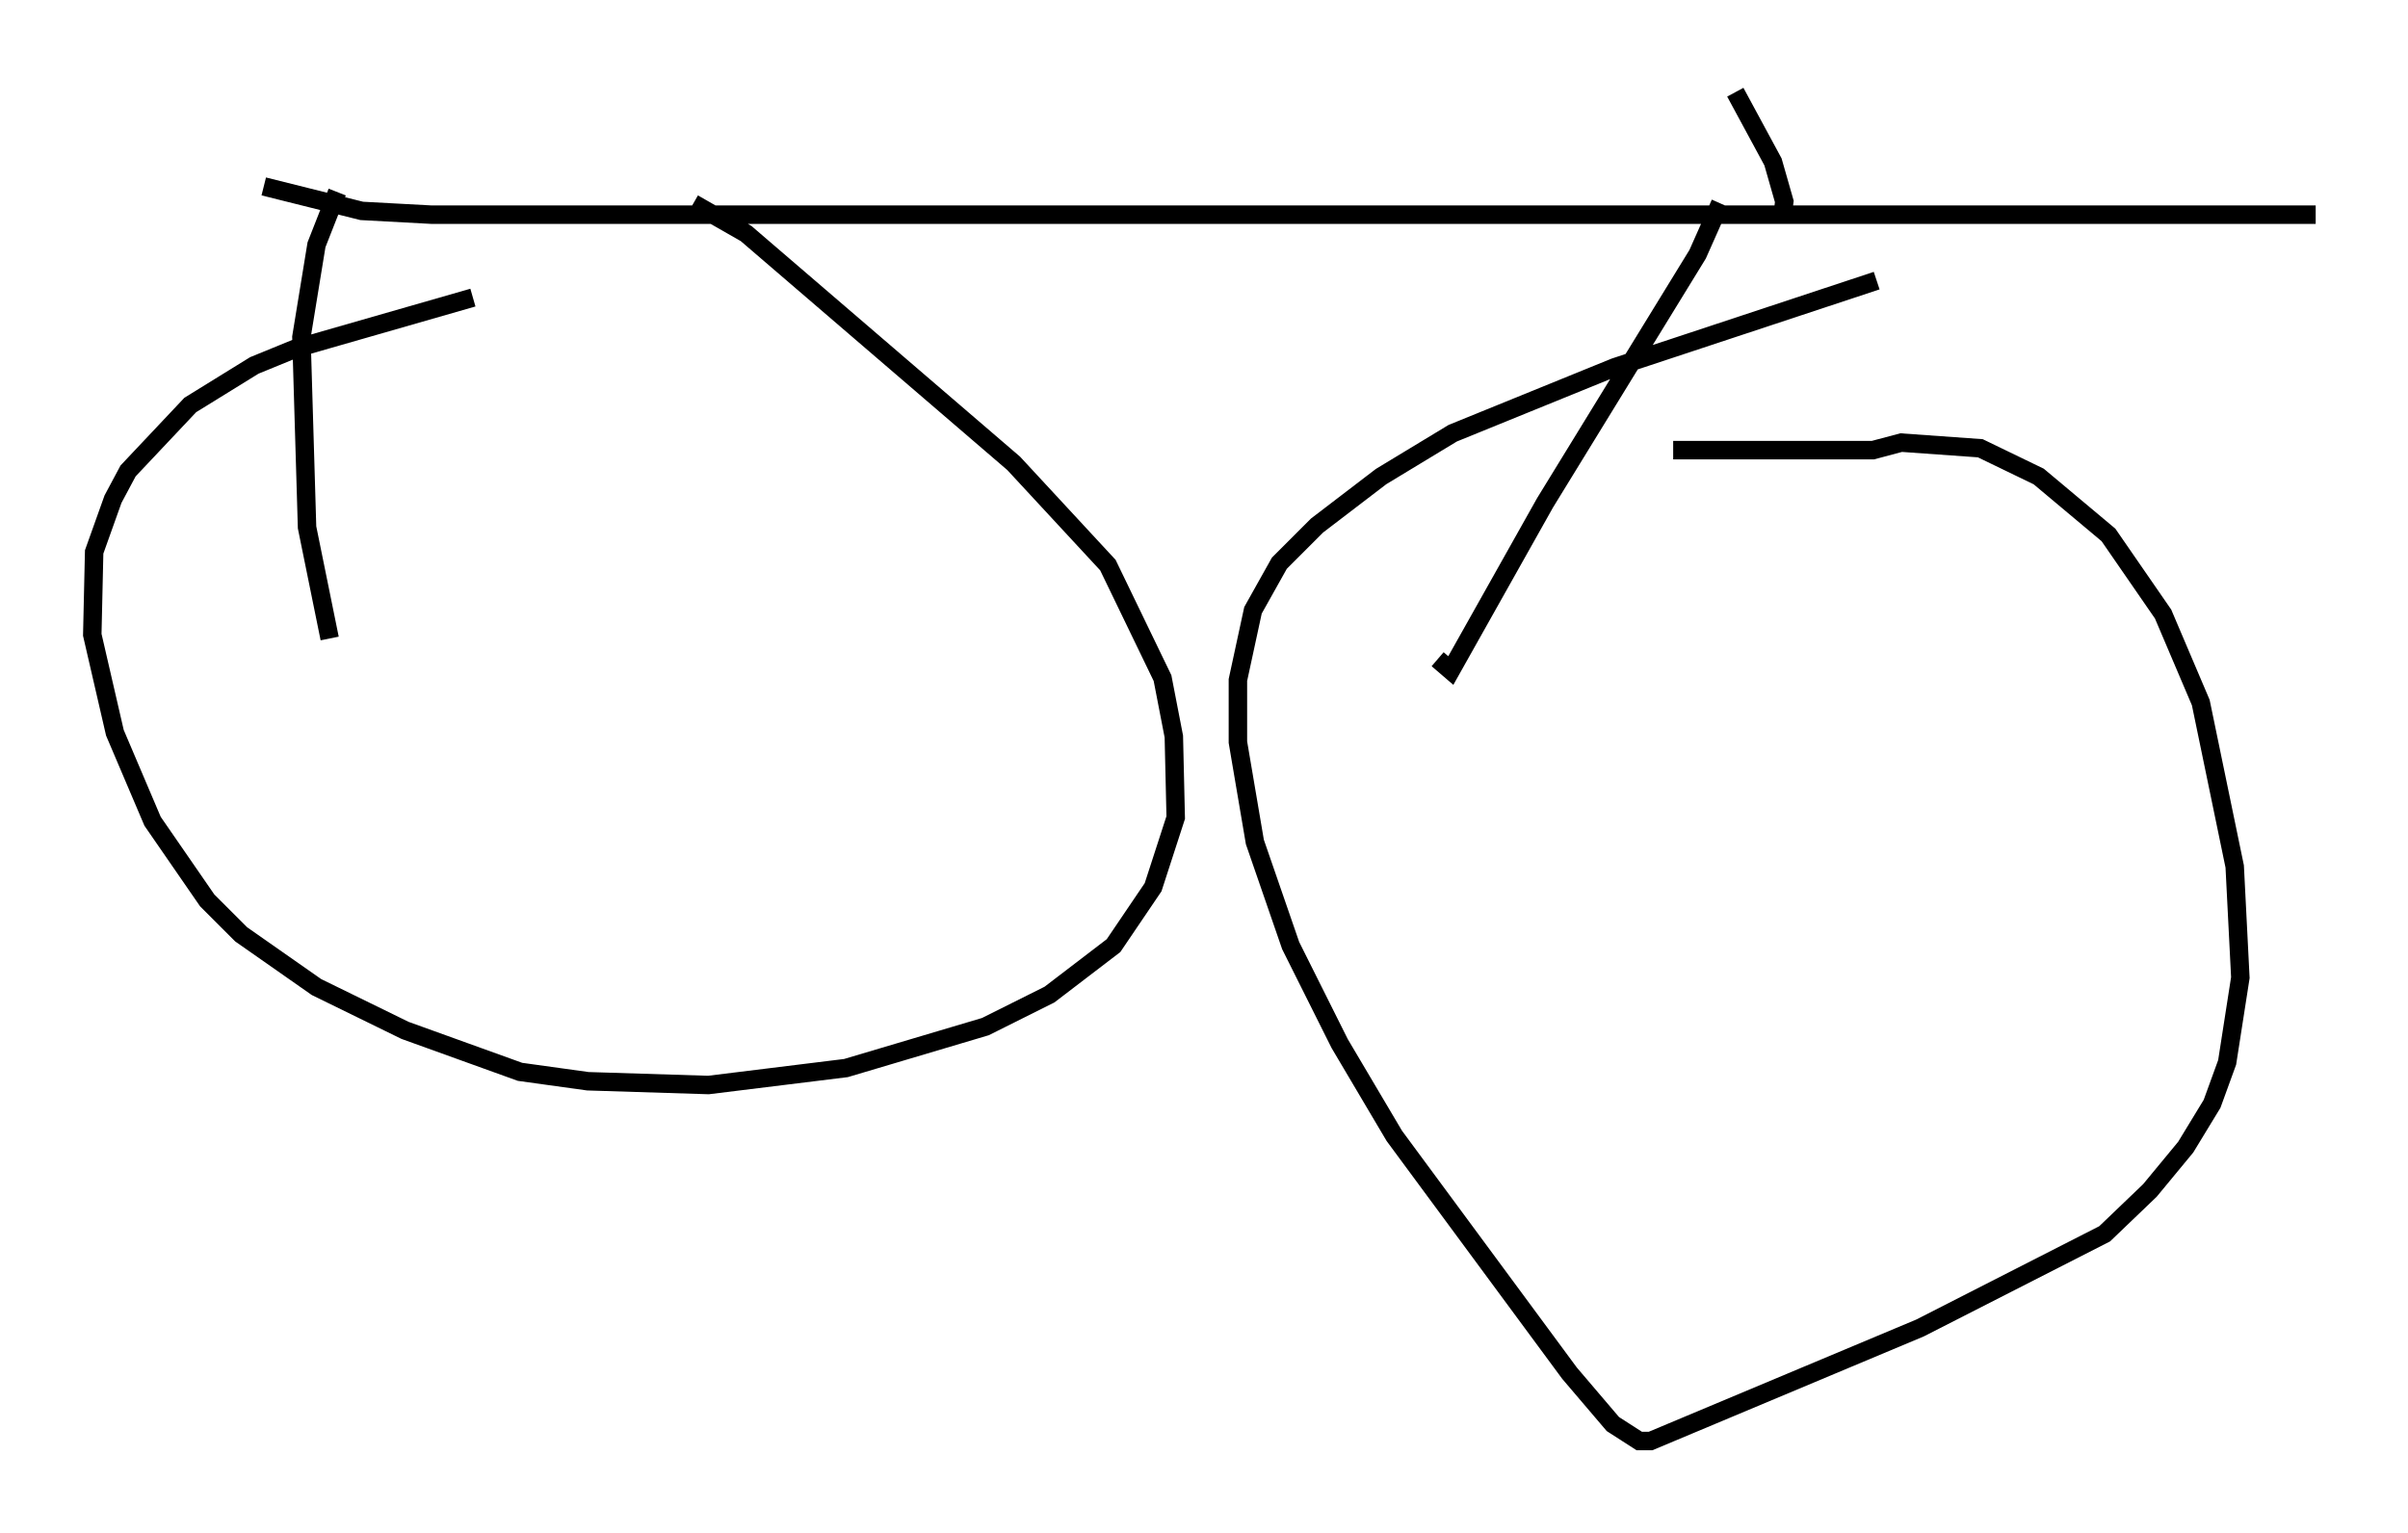 <?xml version="1.0" encoding="utf-8" ?>
<svg baseProfile="full" height="83.092" version="1.1" width="130.46" xmlns="http://www.w3.org/2000/svg" xmlns:ev="http://www.w3.org/2001/xml-events" xmlns:xlink="http://www.w3.org/1999/xlink"><defs /><rect fill="white" height="83.092" width="130.46" x="0" y="0" /><path d="M41.75, 12.861 m-16.129, 3.267 l-9.596, 2.756 -2.246, 0.919 l-3.471, 2.144 -3.369, 3.573 l-0.817, 1.531 -1.021, 2.858 l-0.102, 4.492 1.225, 5.308 l2.042, 4.798 2.96, 4.288 l1.838, 1.838 4.083, 2.858 l4.798, 2.348 6.227, 2.246 l3.675, 0.51 6.533, 0.204 l7.452, -0.919 7.554, -2.246 l3.471, -1.735 3.471, -2.654 l2.144, -3.165 1.225, -3.777 l-0.102, -4.39 -0.613, -3.165 l-2.96, -6.125 -5.104, -5.513 l-14.496, -12.454 -2.858, -1.633 m64.109, 4.185 l-14.19, 4.696 -8.779, 3.573 l-3.879, 2.348 -3.471, 2.654 l-2.042, 2.042 -1.429, 2.552 l-0.817, 3.777 0.0, 3.369 l0.919, 5.41 1.94, 5.615 l2.654, 5.308 2.96, 5.002 l9.494, 12.863 2.348, 2.756 l1.429, 0.919 0.613, 0.0 l14.598, -6.125 10.004, -5.104 l2.45, -2.348 1.94, -2.348 l1.429, -2.348 0.817, -2.246 l0.715, -4.594 -0.306, -6.023 l-1.838, -8.881 -2.042, -4.798 l-2.96, -4.288 -3.777, -3.165 l-3.165, -1.531 -4.288, -0.306 l-1.531, 0.408 -10.821, 0.0 m-76.359, -14.292 l5.308, 1.327 3.777, 0.204 l102.084, 0.0 m-32.259, -0.613 l-1.225, 2.756 -8.269, 13.475 l-5.104, 9.086 -0.715, -0.613 m-59.617, -25.317 l-1.123, 2.858 -0.817, 5.002 l0.306, 10.311 1.225, 6.023 m78.707, -22.867 l0.102, -0.817 -0.613, -2.144 l-2.042, -3.777 " fill="none" stroke="black" stroke-width="1" /></svg>